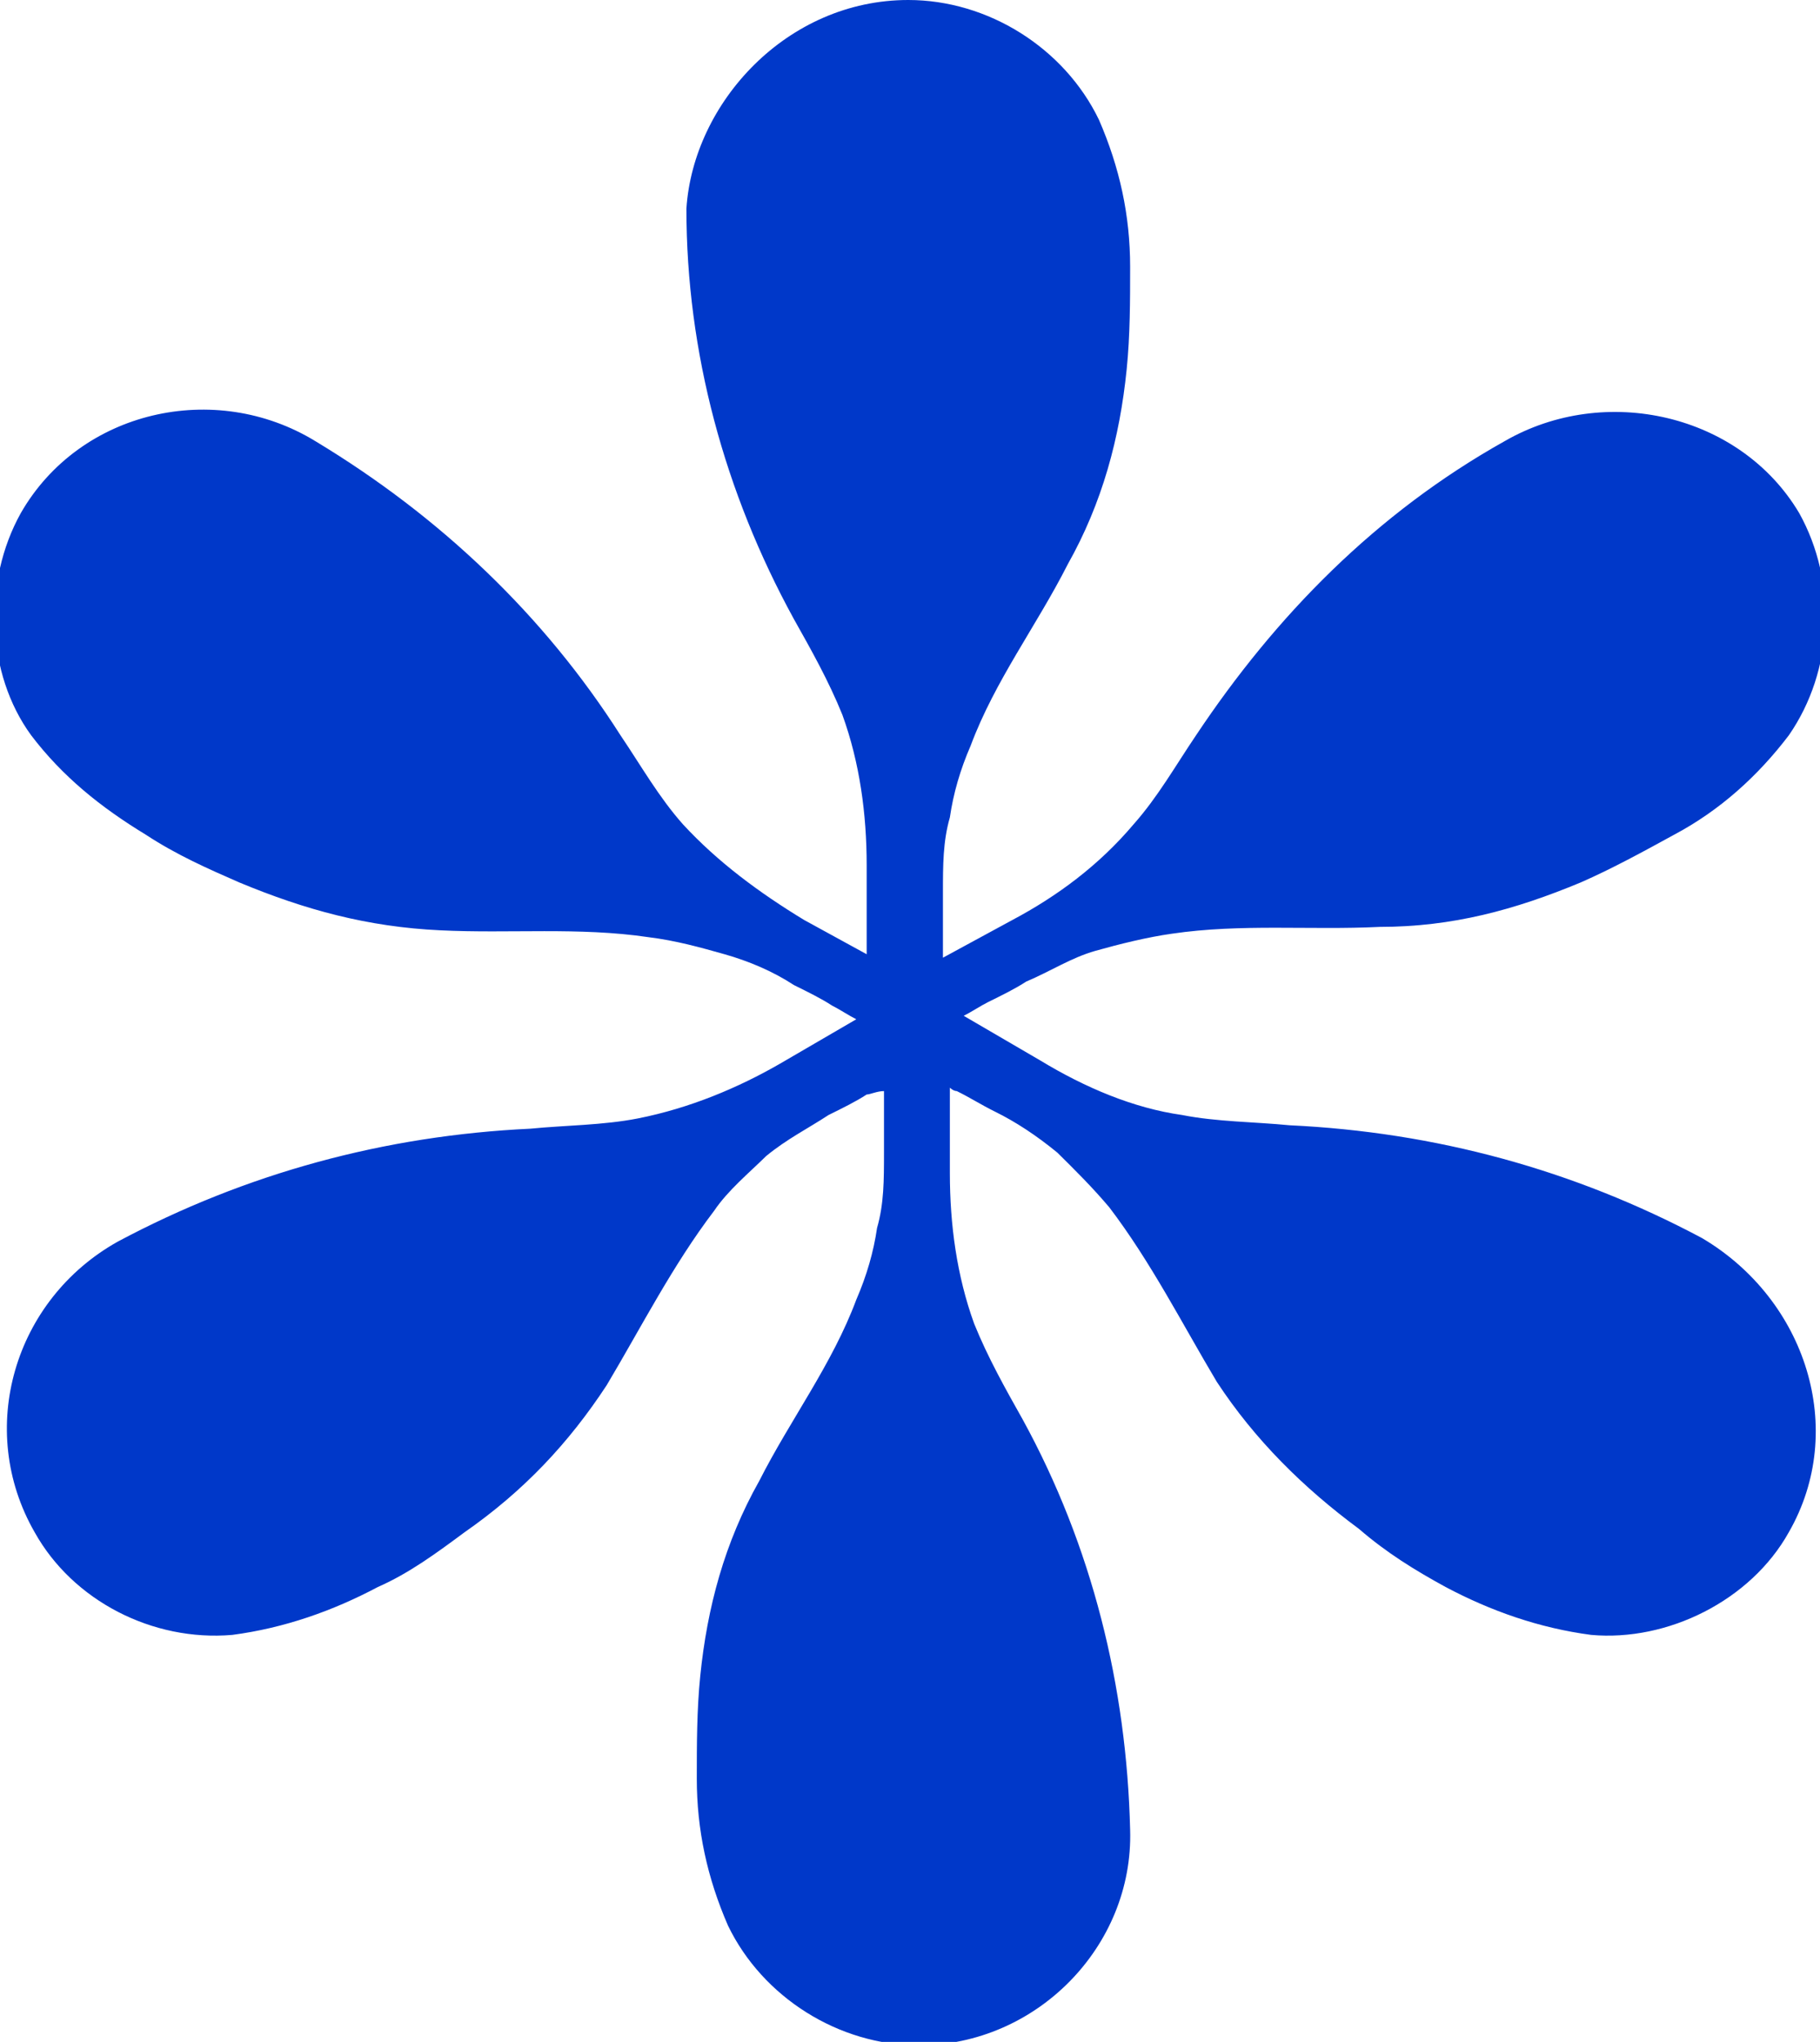 <svg width="41" height="46" viewBox="0 0 41 46" fill="none" xmlns="http://www.w3.org/2000/svg">
<path d="M40.297 34.519C39.438 36.06 37.564 36.985 35.846 36.831C34.674 36.677 33.581 36.291 32.566 35.752C31.863 35.367 31.238 34.982 30.613 34.442C29.364 33.518 28.27 32.439 27.411 31.129C26.63 29.819 25.928 28.432 24.99 27.199C24.6 26.737 24.209 26.352 23.819 25.966C23.35 25.581 22.882 25.273 22.413 25.042C22.101 24.888 21.867 24.734 21.554 24.58C21.476 24.58 21.398 24.503 21.398 24.503V26.429C21.398 27.585 21.554 28.74 21.945 29.819C22.257 30.59 22.648 31.283 23.038 31.977C24.6 34.828 25.381 37.987 25.459 41.223C25.537 43.843 23.35 46.077 20.695 46.077C18.899 46.077 17.181 44.998 16.4 43.38C15.931 42.301 15.697 41.223 15.697 40.067C15.697 39.297 15.697 38.526 15.775 37.755C15.931 36.214 16.322 34.75 17.103 33.364C17.806 31.977 18.743 30.744 19.29 29.28C19.524 28.74 19.68 28.201 19.758 27.662C19.914 27.122 19.914 26.583 19.914 25.966C19.914 25.658 19.914 25.35 19.914 25.042C19.914 24.888 19.914 24.734 19.914 24.58C19.758 24.58 19.602 24.657 19.524 24.657C19.29 24.811 18.977 24.965 18.665 25.119C18.196 25.427 17.728 25.658 17.259 26.044C16.869 26.429 16.4 26.814 16.088 27.276C15.15 28.509 14.448 29.896 13.667 31.206C12.808 32.516 11.792 33.595 10.465 34.519C9.84 34.982 9.215 35.444 8.512 35.752C7.497 36.291 6.404 36.677 5.232 36.831C3.436 36.985 1.64 36.06 0.781 34.519C-0.547 32.208 0.312 29.28 2.655 27.97C5.545 26.429 8.669 25.581 11.948 25.427C12.729 25.35 13.588 25.35 14.37 25.196C15.541 24.965 16.634 24.503 17.571 23.963L19.29 22.962C19.133 22.884 18.899 22.73 18.743 22.653C18.509 22.499 18.196 22.345 17.884 22.191C17.415 21.883 16.869 21.652 16.322 21.497C15.775 21.343 15.229 21.189 14.604 21.112C13.042 20.881 11.48 21.035 9.918 20.958C8.278 20.881 6.872 20.496 5.389 19.879C4.686 19.571 3.983 19.263 3.28 18.801C2.265 18.184 1.406 17.491 0.703 16.566C-0.312 15.179 -0.391 13.099 0.469 11.558C1.796 9.246 4.842 8.553 7.107 9.94C9.918 11.635 12.261 13.869 13.979 16.566C14.448 17.26 14.838 17.953 15.385 18.57C16.166 19.417 17.103 20.111 18.118 20.727L19.524 21.497V19.494C19.524 18.338 19.368 17.183 18.977 16.104C18.665 15.333 18.274 14.64 17.884 13.946C16.322 11.095 15.463 7.936 15.463 4.7C15.619 2.312 17.728 0 20.461 0C22.257 0 23.975 1.079 24.756 2.697C25.225 3.776 25.459 4.854 25.459 6.01C25.459 6.781 25.459 7.551 25.381 8.322C25.225 9.863 24.834 11.327 24.053 12.714C23.35 14.101 22.413 15.333 21.867 16.797C21.632 17.337 21.476 17.876 21.398 18.415C21.242 18.955 21.242 19.494 21.242 20.111C21.242 20.419 21.242 20.727 21.242 21.035C21.242 21.189 21.242 21.42 21.242 21.575L22.804 20.727C23.819 20.188 24.756 19.494 25.537 18.57C26.084 17.953 26.474 17.26 26.943 16.566C28.739 13.869 31.004 11.558 33.893 9.94C36.158 8.63 39.204 9.323 40.531 11.558C41.39 13.099 41.312 15.102 40.297 16.566C39.594 17.491 38.735 18.261 37.72 18.801C37.017 19.186 36.314 19.571 35.611 19.879C34.128 20.496 32.722 20.881 31.082 20.881C29.52 20.958 27.958 20.804 26.396 21.035C25.849 21.112 25.225 21.266 24.678 21.42C24.131 21.575 23.663 21.883 23.116 22.114C22.882 22.268 22.57 22.422 22.257 22.576C22.101 22.653 21.867 22.807 21.71 22.884L23.428 23.886C24.444 24.503 25.537 24.965 26.63 25.119C27.411 25.273 28.27 25.273 29.051 25.35C32.331 25.504 35.455 26.352 38.345 27.893C40.688 29.28 41.625 32.208 40.297 34.519Z" fill="#0038C9"/>
</svg>
<!-- <svg width="41" height="46" viewBox="0 0 41 46" fill="none" xmlns="http://www.w3.org/2000/svg">
<path d="M40.2971 34.5193C39.438 36.0603 37.5638 36.9849 35.8457 36.8308C34.6742 36.6767 33.5809 36.2915 32.5657 35.7521C31.8628 35.3668 31.2381 34.9816 30.6133 34.4422C29.3638 33.5176 28.2704 32.4389 27.4114 31.129C26.6304 29.8191 25.9276 28.4322 24.9904 27.1993C24.6 26.737 24.2095 26.3518 23.819 25.9665C23.3504 25.5812 22.8819 25.273 22.4133 25.0419C22.1009 24.8878 21.8666 24.7337 21.5542 24.5796C21.4761 24.5796 21.398 24.5025 21.398 24.5025V26.4288C21.398 27.5846 21.5542 28.7404 21.9447 29.8191C22.2571 30.5896 22.6476 31.2831 23.038 31.9765C24.6 34.8275 25.3809 37.9866 25.459 41.2228C25.5371 43.8425 23.3504 46.077 20.6952 46.077C18.899 46.077 17.1809 44.9983 16.4 43.3802C15.9314 42.3015 15.6971 41.2228 15.6971 40.067C15.6971 39.2965 15.6971 38.526 15.7752 37.7554C15.9314 36.2144 16.3219 34.7504 17.1028 33.3635C17.8057 31.9765 18.7428 30.7437 19.2895 29.2797C19.5238 28.7404 19.68 28.201 19.758 27.6616C19.9142 27.1223 19.9142 26.5829 19.9142 25.9665C19.9142 25.6583 19.9142 25.3501 19.9142 25.0419C19.9142 24.8878 19.9142 24.7337 19.9142 24.5796C19.758 24.5796 19.6019 24.6566 19.5238 24.6566C19.2895 24.8107 18.9771 24.9648 18.6647 25.1189C18.1961 25.4271 17.7276 25.6583 17.259 26.0436C16.8685 26.4288 16.4 26.8141 16.0876 27.2764C15.1504 28.5092 14.4476 29.8961 13.6666 31.206C12.8076 32.5159 11.7923 33.5946 10.4647 34.5193C9.83995 34.9816 9.21519 35.4439 8.51233 35.7521C7.4971 36.2915 6.40376 36.6767 5.23233 36.8308C3.43614 36.9849 1.63995 36.0603 0.780906 34.5193C-0.546713 32.2077 0.312335 29.2797 2.65519 27.9698C5.54472 26.4288 8.66853 25.5812 11.9485 25.4271C12.7295 25.3501 13.5885 25.3501 14.3695 25.196C15.5409 24.9648 16.6342 24.5025 17.5714 23.9632L19.2895 22.9615C19.1333 22.8844 18.899 22.7303 18.7428 22.6533C18.5085 22.4992 18.1961 22.3451 17.8838 22.191C17.4152 21.8827 16.8685 21.6516 16.3219 21.4975C15.7752 21.3434 15.2285 21.1893 14.6038 21.1122C13.0419 20.8811 11.48 21.0352 9.91805 20.9581C8.27805 20.8811 6.87233 20.4958 5.38853 19.8794C4.68567 19.5712 3.98281 19.263 3.27995 18.8007C2.26472 18.1843 1.40567 17.4908 0.702811 16.5662C-0.312427 15.1792 -0.390523 13.0988 0.468525 11.5578C1.79614 9.24623 4.84186 8.55276 7.10662 9.9397C9.91805 11.6348 12.2609 13.8693 13.979 16.5662C14.4476 17.2596 14.838 17.9531 15.3847 18.5695C16.1657 19.4171 17.1028 20.1106 18.118 20.727L19.5238 21.4975V19.4941C19.5238 18.3384 19.3676 17.1826 18.9771 16.1039C18.6647 15.3333 18.2742 14.6399 17.8838 13.9464C16.3219 11.0955 15.4628 7.93635 15.4628 4.70017C15.619 2.31156 17.7276 0 20.4609 0C22.2571 0 23.9752 1.07873 24.7561 2.69682C25.2247 3.77554 25.459 4.85427 25.459 6.01005C25.459 6.78057 25.459 7.55109 25.3809 8.32161C25.2247 9.86265 24.8342 11.3266 24.0533 12.7136C23.3504 14.1005 22.4133 15.3333 21.8666 16.7973C21.6323 17.3367 21.4761 17.876 21.398 18.4154C21.2419 18.9548 21.2419 19.4941 21.2419 20.1106C21.2419 20.4188 21.2419 20.727 21.2419 21.0352C21.2419 21.1893 21.2419 21.4204 21.2419 21.5745L22.8038 20.727C23.819 20.1876 24.7561 19.4941 25.5371 18.5695C26.0838 17.9531 26.4742 17.2596 26.9428 16.5662C28.739 13.8693 31.0038 11.5578 33.8933 9.9397C36.1581 8.62982 39.2038 9.32328 40.5314 11.5578C41.3904 13.0988 41.3123 15.1022 40.2971 16.5662C39.5942 17.4908 38.7352 18.2613 37.72 18.8007C37.0171 19.1859 36.3142 19.5712 35.6114 19.8794C34.1276 20.4958 32.7219 20.8811 31.0819 20.8811C29.52 20.9581 27.958 20.804 26.3961 21.0352C25.8495 21.1122 25.2247 21.2663 24.678 21.4204C24.1314 21.5745 23.6628 21.8827 23.1161 22.1139C22.8819 22.268 22.5695 22.4221 22.2571 22.5762C22.1009 22.6533 21.8666 22.8074 21.7104 22.8844L23.4285 23.8861C24.4438 24.5025 25.5371 24.9648 26.6304 25.1189C27.4114 25.273 28.2704 25.273 29.0514 25.3501C32.3314 25.5042 35.4552 26.3518 38.3447 27.8928C40.6876 29.2797 41.6247 32.2077 40.2971 34.5193Z" fill="#0693c0"/>
</svg> -->